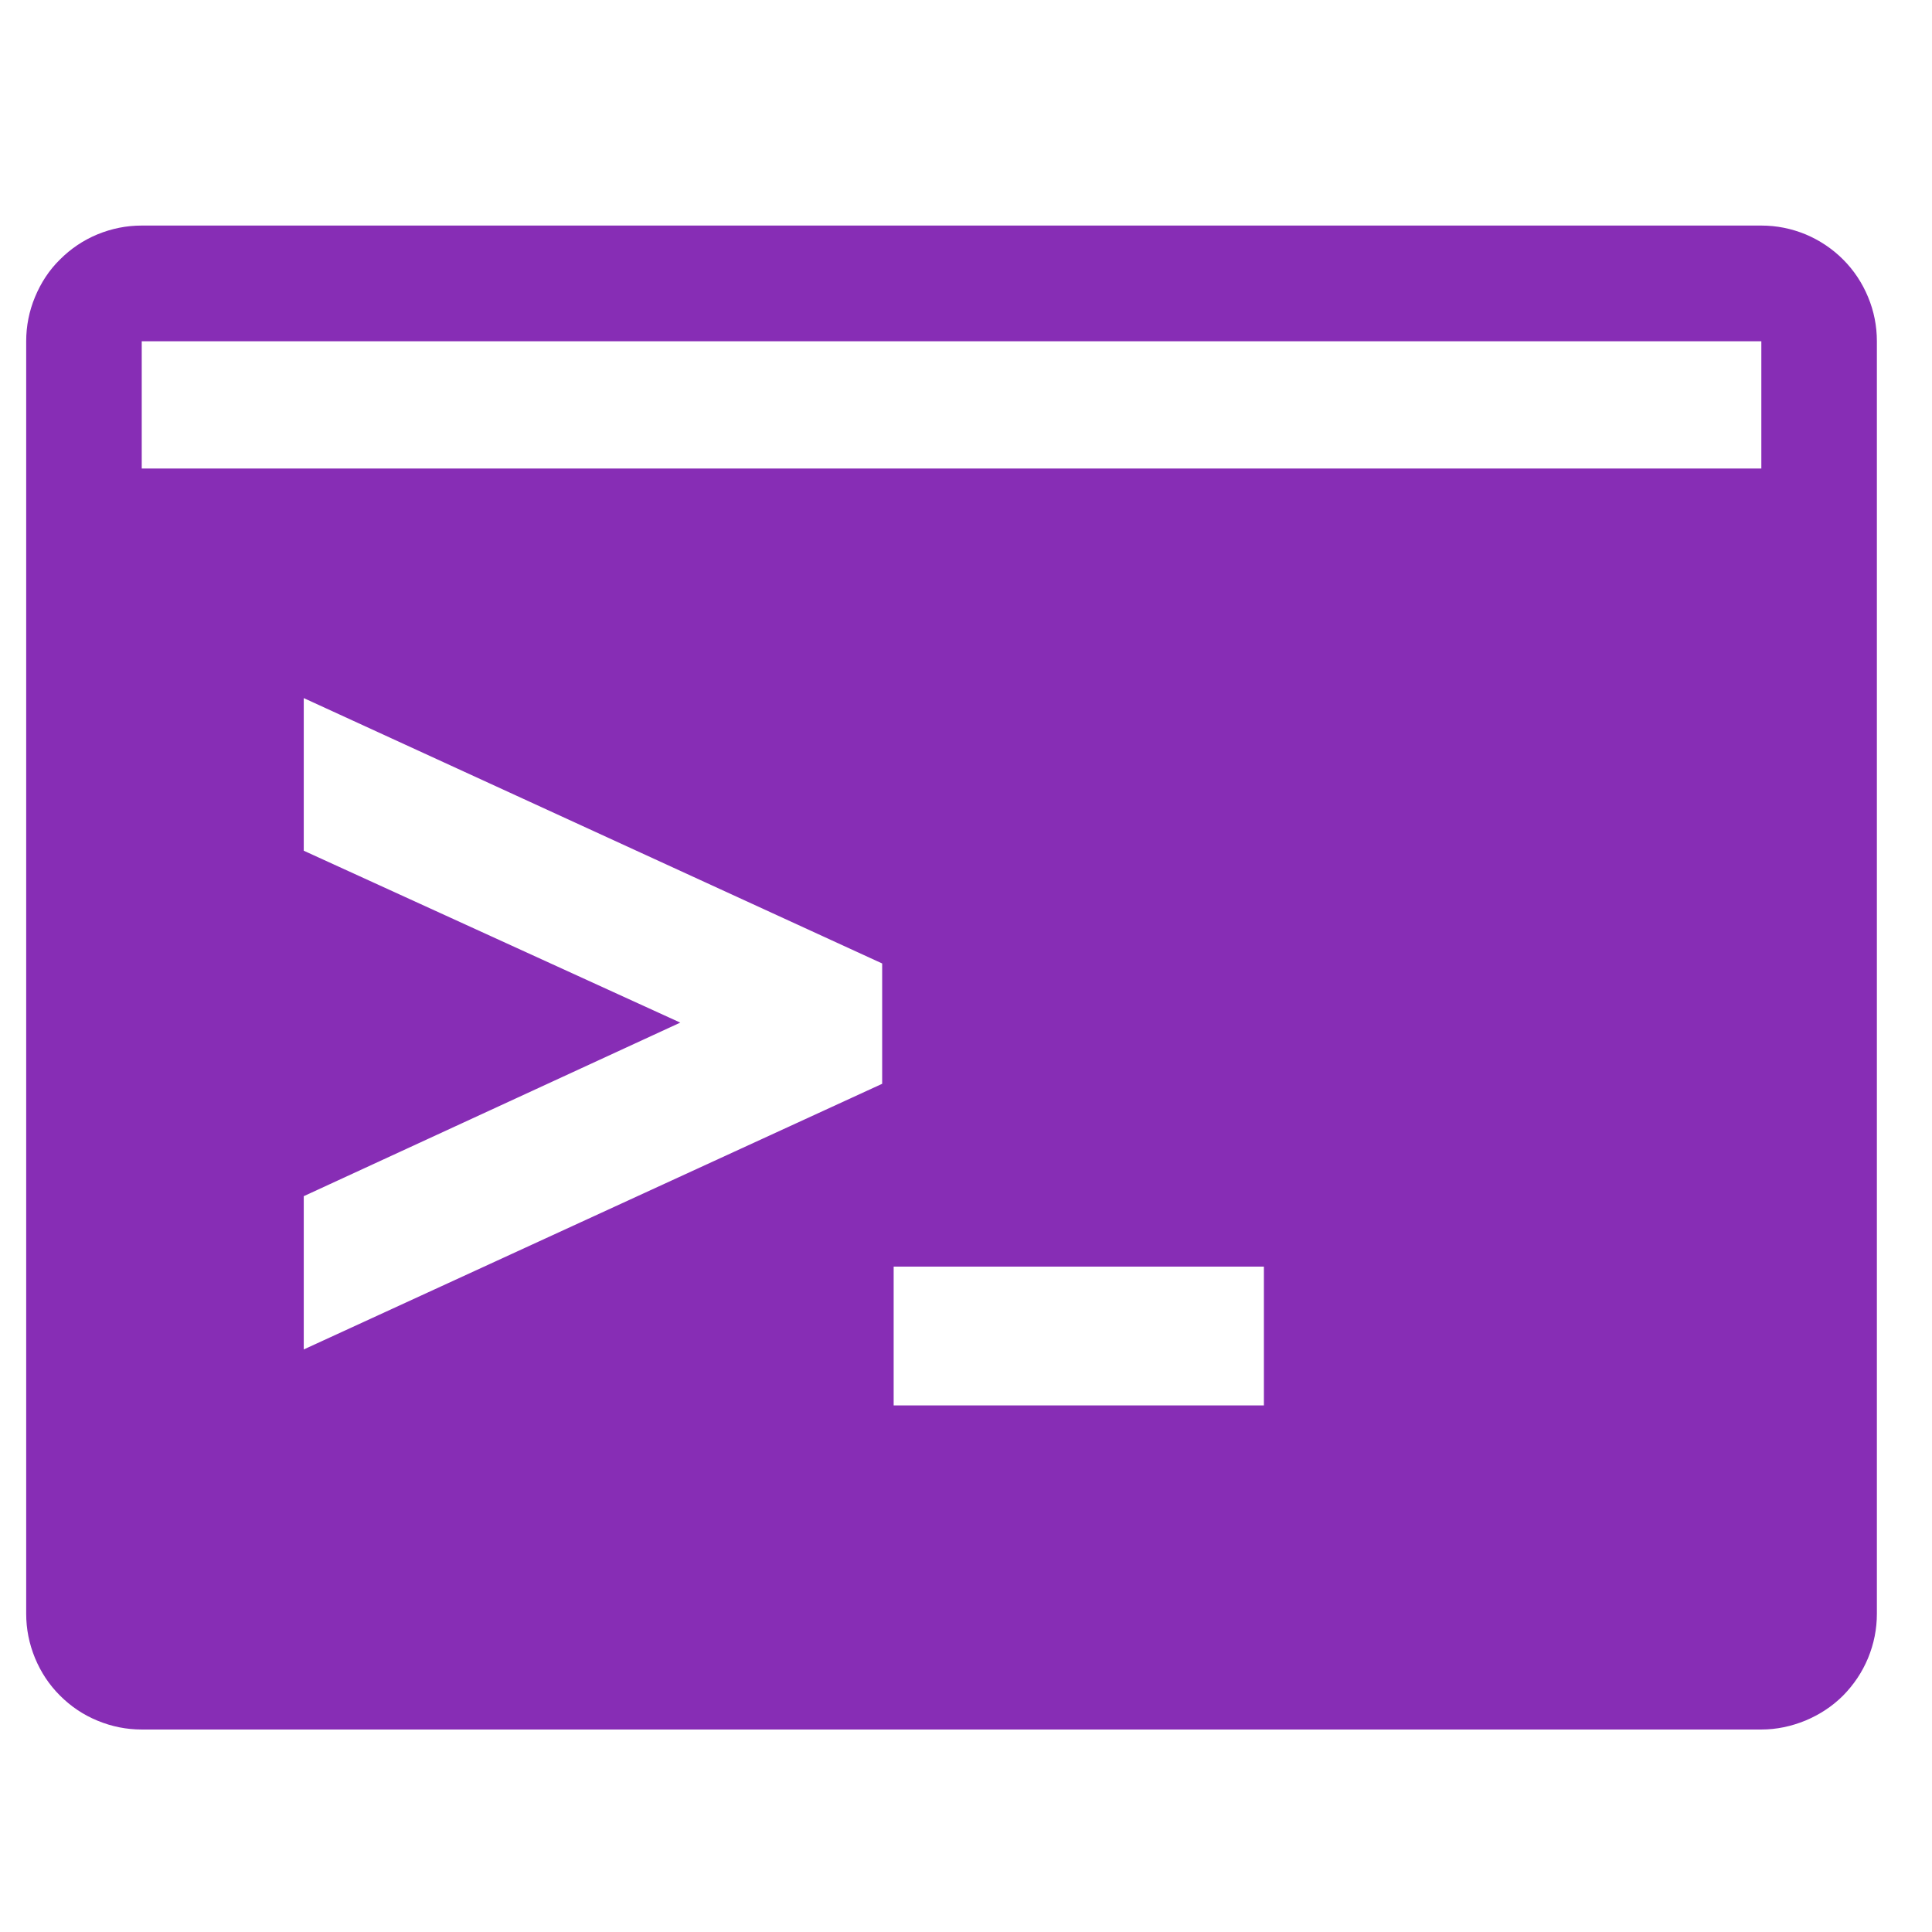 <svg xmlns="http://www.w3.org/2000/svg" xmlns:xlink="http://www.w3.org/1999/xlink" width="48" zoomAndPan="magnify" viewBox="0 0 36 36" height="48" preserveAspectRatio="xMidYMid meet" version="1.0"><defs><clipPath id="44ca9ecbf6"><path d="M 0.488 4 L 35 4 L 35 33 L 0.488 33 Z M 0.488 4 " clip-rule="nonzero"/></clipPath></defs><g clip-path="url(#44ca9ecbf6)"><path fill="#872db5" d="M 32.82 4.203 L 2.641 4.203 C 2.355 4.203 2.082 4.258 1.816 4.367 C 1.551 4.477 1.32 4.633 1.117 4.836 C 0.914 5.035 0.762 5.27 0.652 5.535 C 0.543 5.797 0.488 6.074 0.488 6.359 L 0.488 30.07 C 0.488 30.355 0.543 30.629 0.652 30.895 C 0.762 31.16 0.914 31.391 1.117 31.594 C 1.32 31.797 1.551 31.953 1.816 32.062 C 2.082 32.172 2.355 32.227 2.641 32.227 L 32.82 32.227 C 33.105 32.227 33.379 32.168 33.645 32.059 C 33.906 31.949 34.141 31.797 34.344 31.594 C 34.543 31.391 34.699 31.16 34.809 30.895 C 34.918 30.629 34.973 30.355 34.973 30.07 L 34.973 6.359 C 34.973 6.074 34.918 5.797 34.809 5.535 C 34.699 5.27 34.543 5.035 34.344 4.836 C 34.141 4.633 33.906 4.477 33.645 4.367 C 33.379 4.258 33.105 4.203 32.82 4.203 Z M 5.66 15.852 L 5.66 13.008 L 16.438 17.953 L 16.438 20.195 L 5.66 25.145 L 5.66 22.289 L 12.676 19.055 Z M 23.551 26.188 L 16.652 26.188 L 16.652 23.602 L 23.551 23.602 Z M 2.641 8.73 L 2.641 6.359 L 32.82 6.359 L 32.82 8.73 Z M 2.641 8.73 " fill-opacity="1" fill-rule="nonzero"/></g></svg>